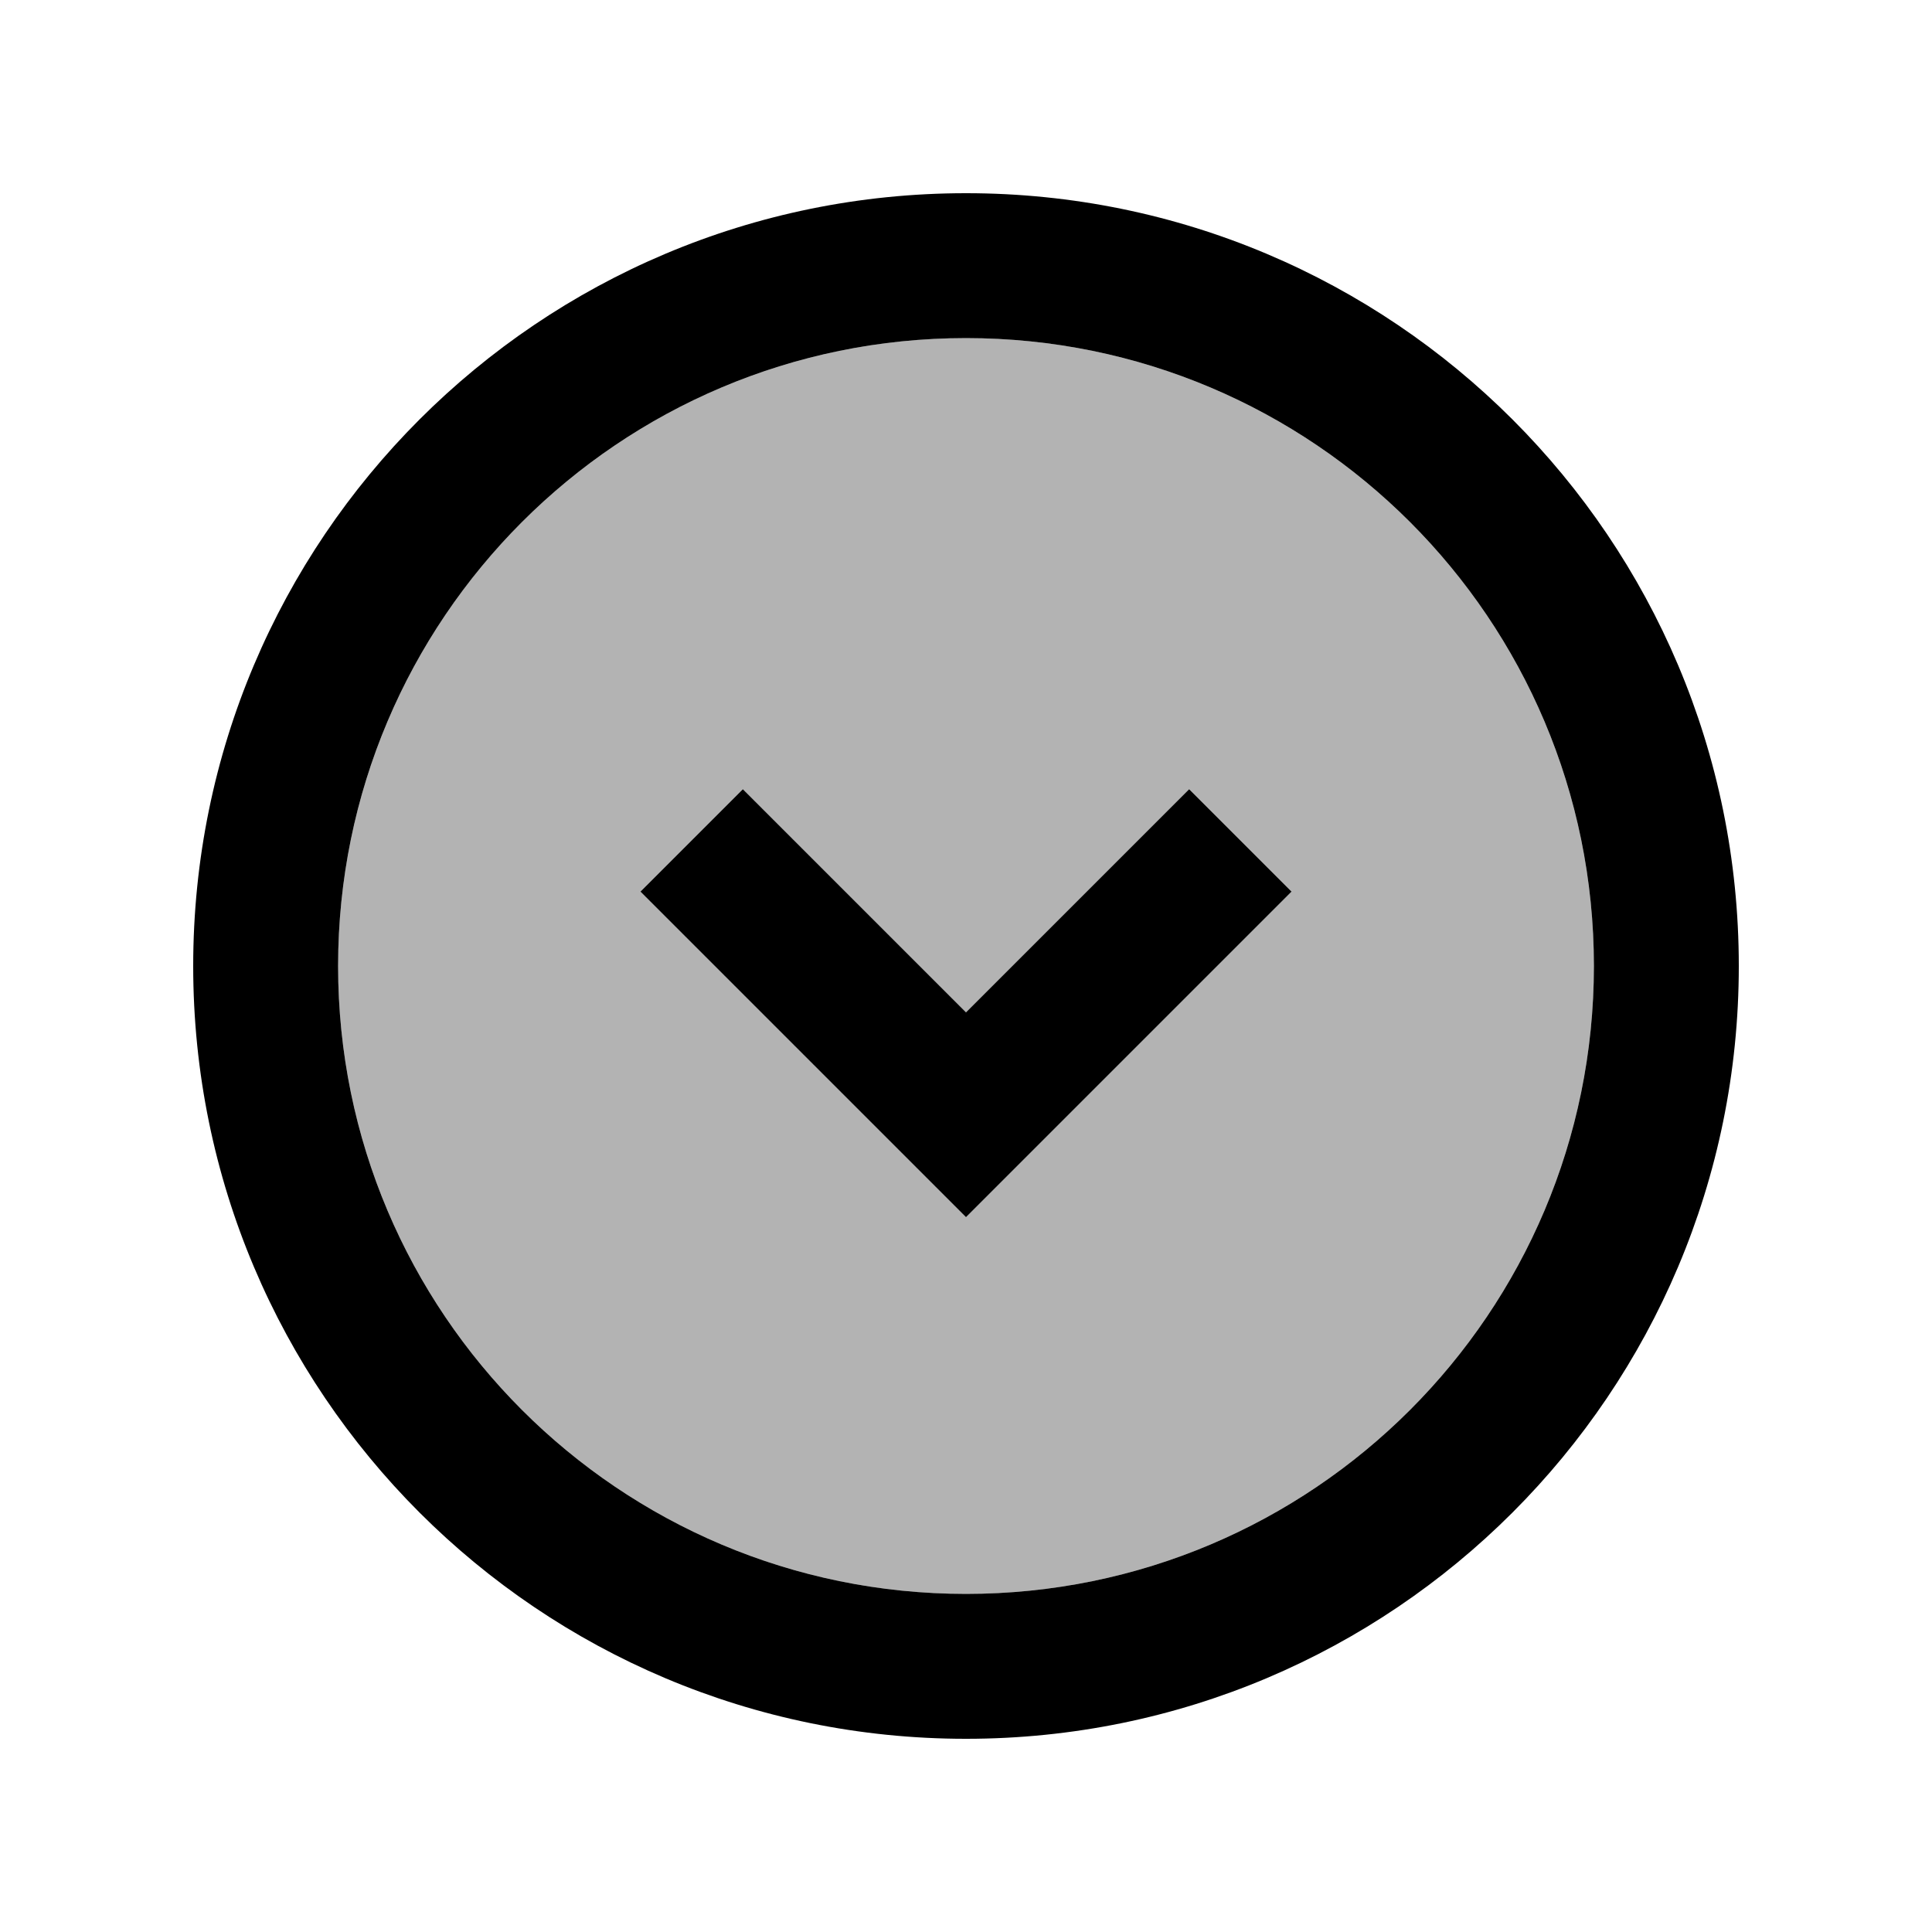 <svg xmlns="http://www.w3.org/2000/svg" enable-background="new 0 0 20 20" height="20" viewBox="0 0 20 20" width="20"><rect fill="none" height="20" width="20"/><path d="M10,3.5c-3.59,0-6.5,2.91-6.5,6.5s2.91,6.5,6.5,6.5s6.5-2.91,6.5-6.5S13.59,3.5,10,3.5z M10,12.6L6.63,9.23 l1.06-1.06L10,10.48l2.31-2.31l1.06,1.06L10,12.6z" opacity=".3"/><path d="M10,12.6L6.63,9.23l1.06-1.06L10,10.48l2.31-2.31l1.06,1.06L10,12.6z M18,10c0,4.42-3.58,8-8,8s-8-3.58-8-8s3.58-8,8-8 S18,5.58,18,10z M16.5,10c0-3.59-2.91-6.5-6.5-6.5S3.5,6.41,3.5,10s2.91,6.5,6.5,6.5S16.5,13.59,16.5,10z"/></svg>